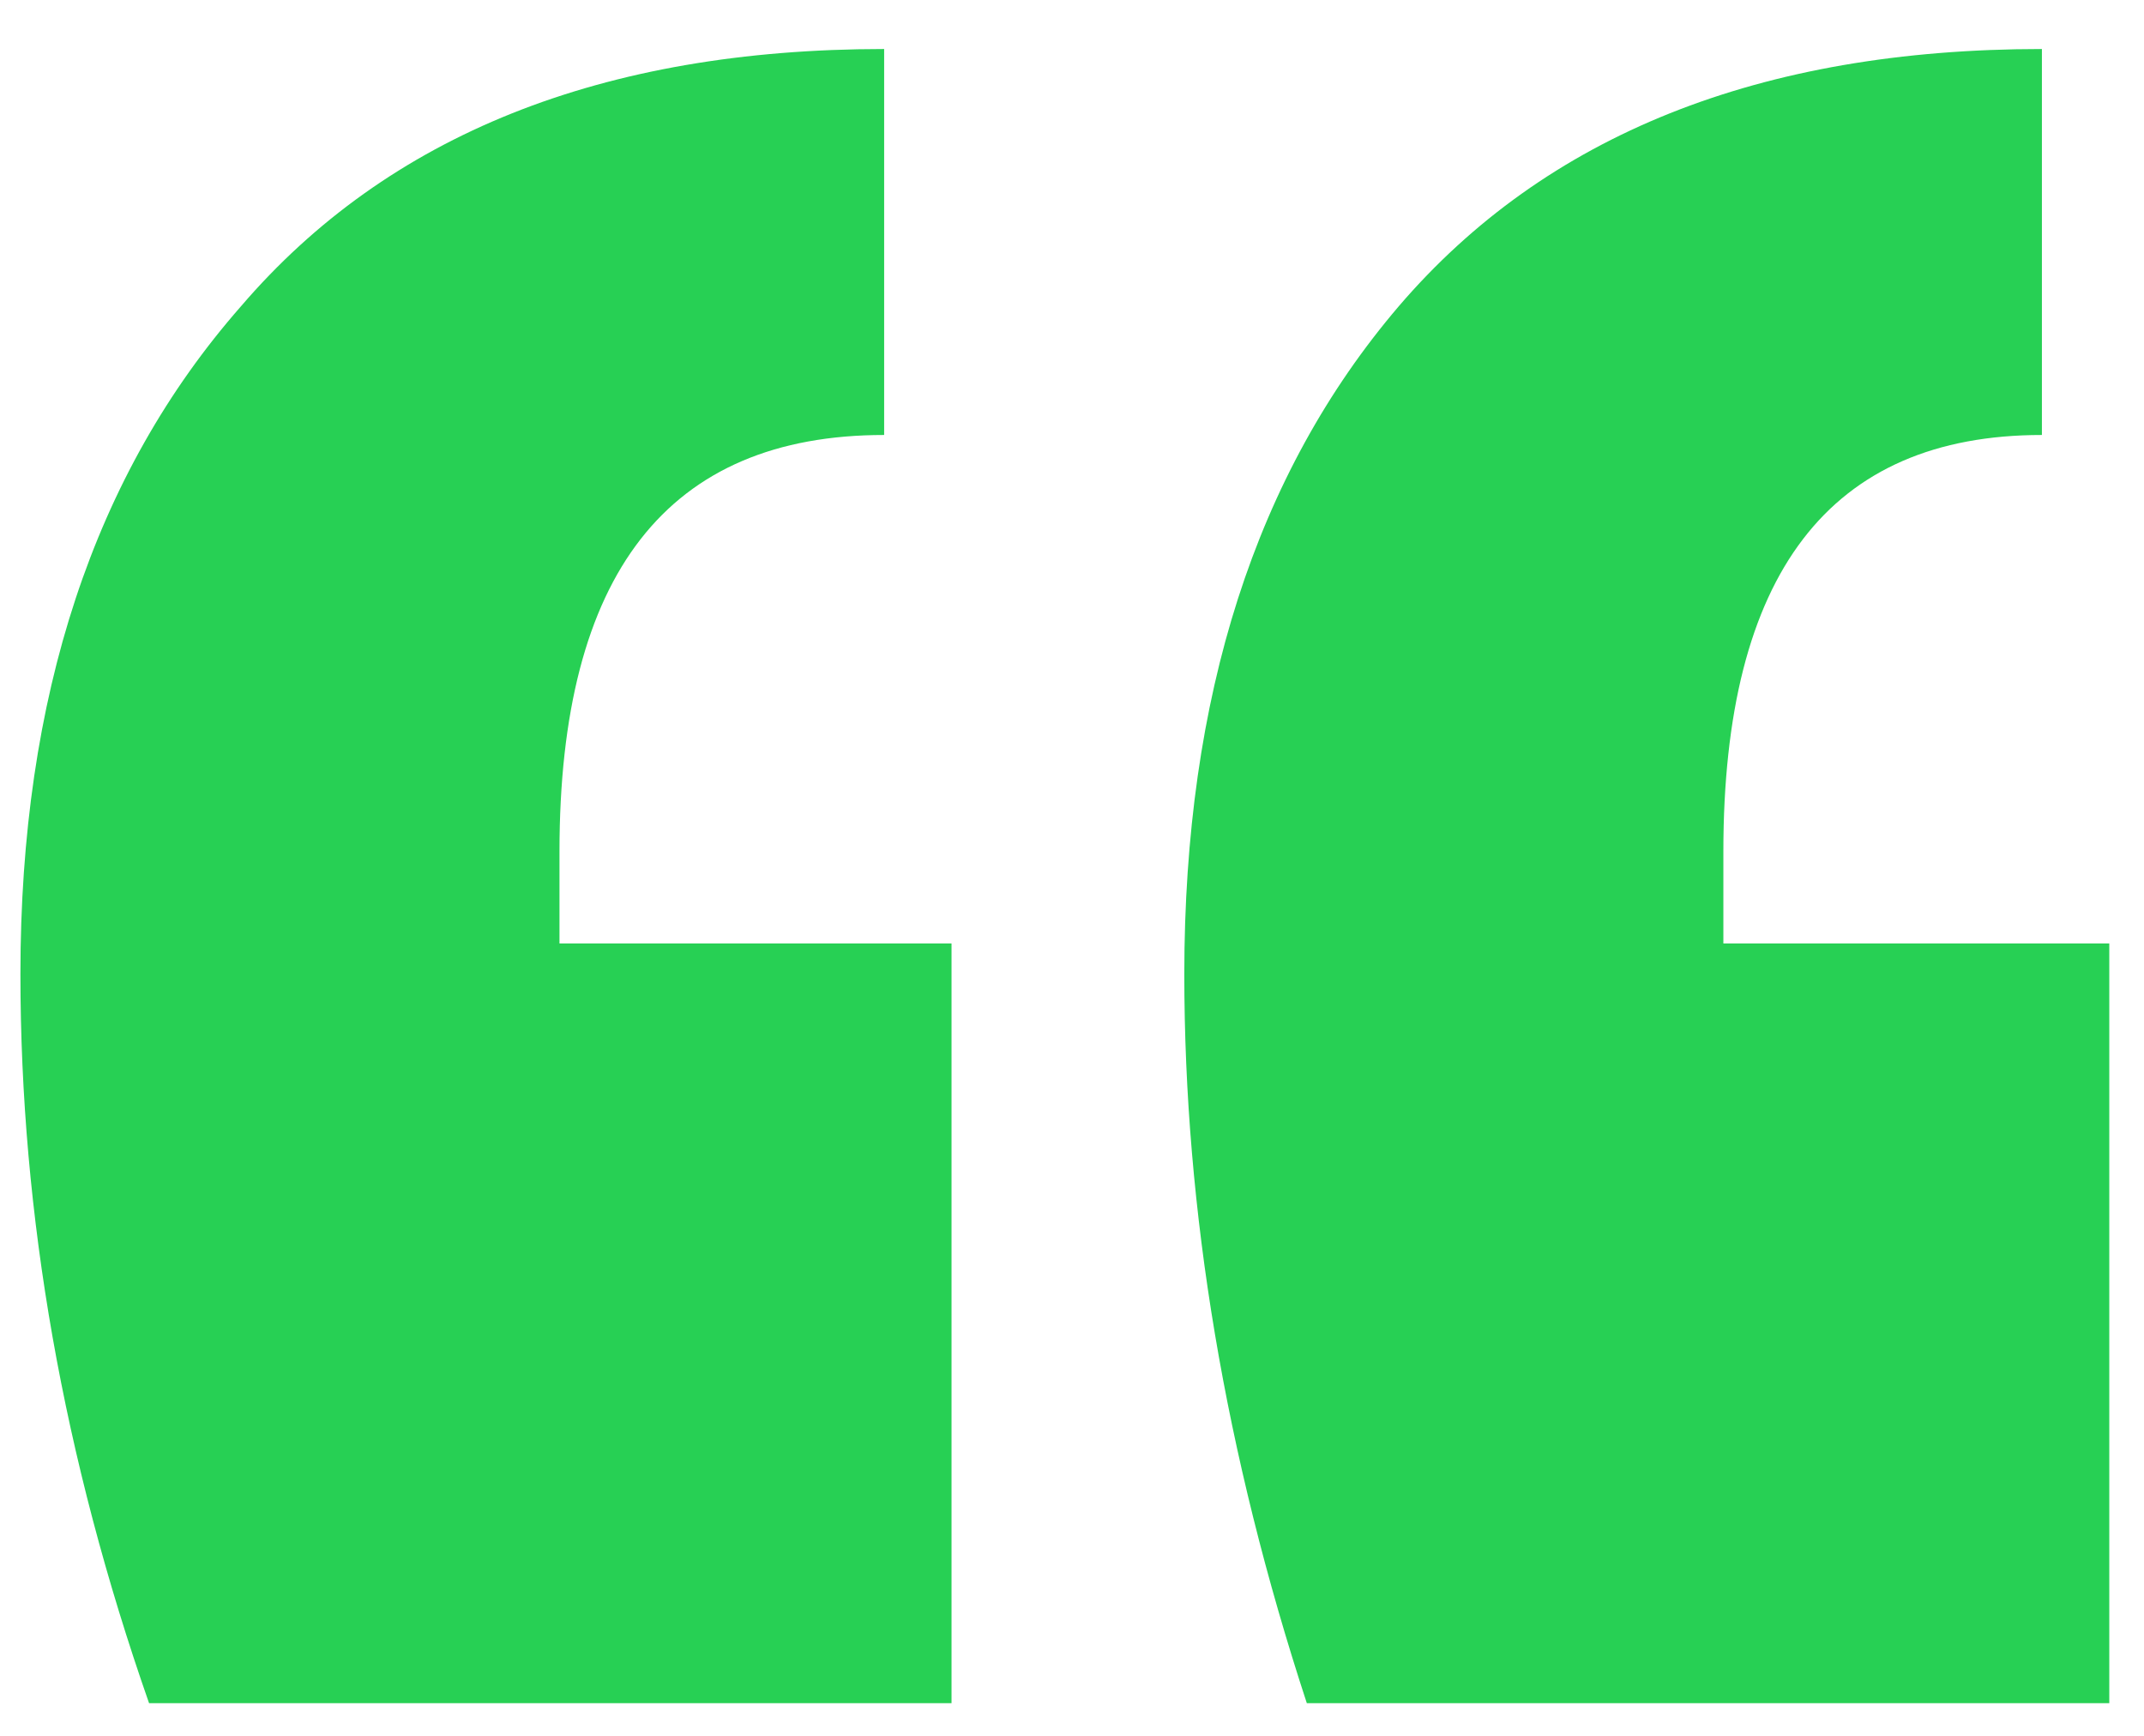 <svg width="42" height="34" viewBox="0 0 42 34" fill="none" xmlns="http://www.w3.org/2000/svg">
<path d="M2.92 33.36C1.24 28.56 0.4 23.8 0.4 19.08C0.4 13.64 1.84 9.28 4.72 6C7.6 2.64 11.8 0.96 17.32 0.96V8.52C13.08 8.52 10.96 11.24 10.96 16.68V18.48H18.64V33.36H2.92ZM25.6 33.36C24 28.48 23.2 23.72 23.2 19.08C23.2 13.64 24.6 9.28 27.4 6C30.28 2.64 34.48 0.96 40 0.96V8.52C35.84 8.52 33.76 11.24 33.76 16.68V18.48H41.32V33.36H25.6Z" fill="#27D054"/>
</svg>
